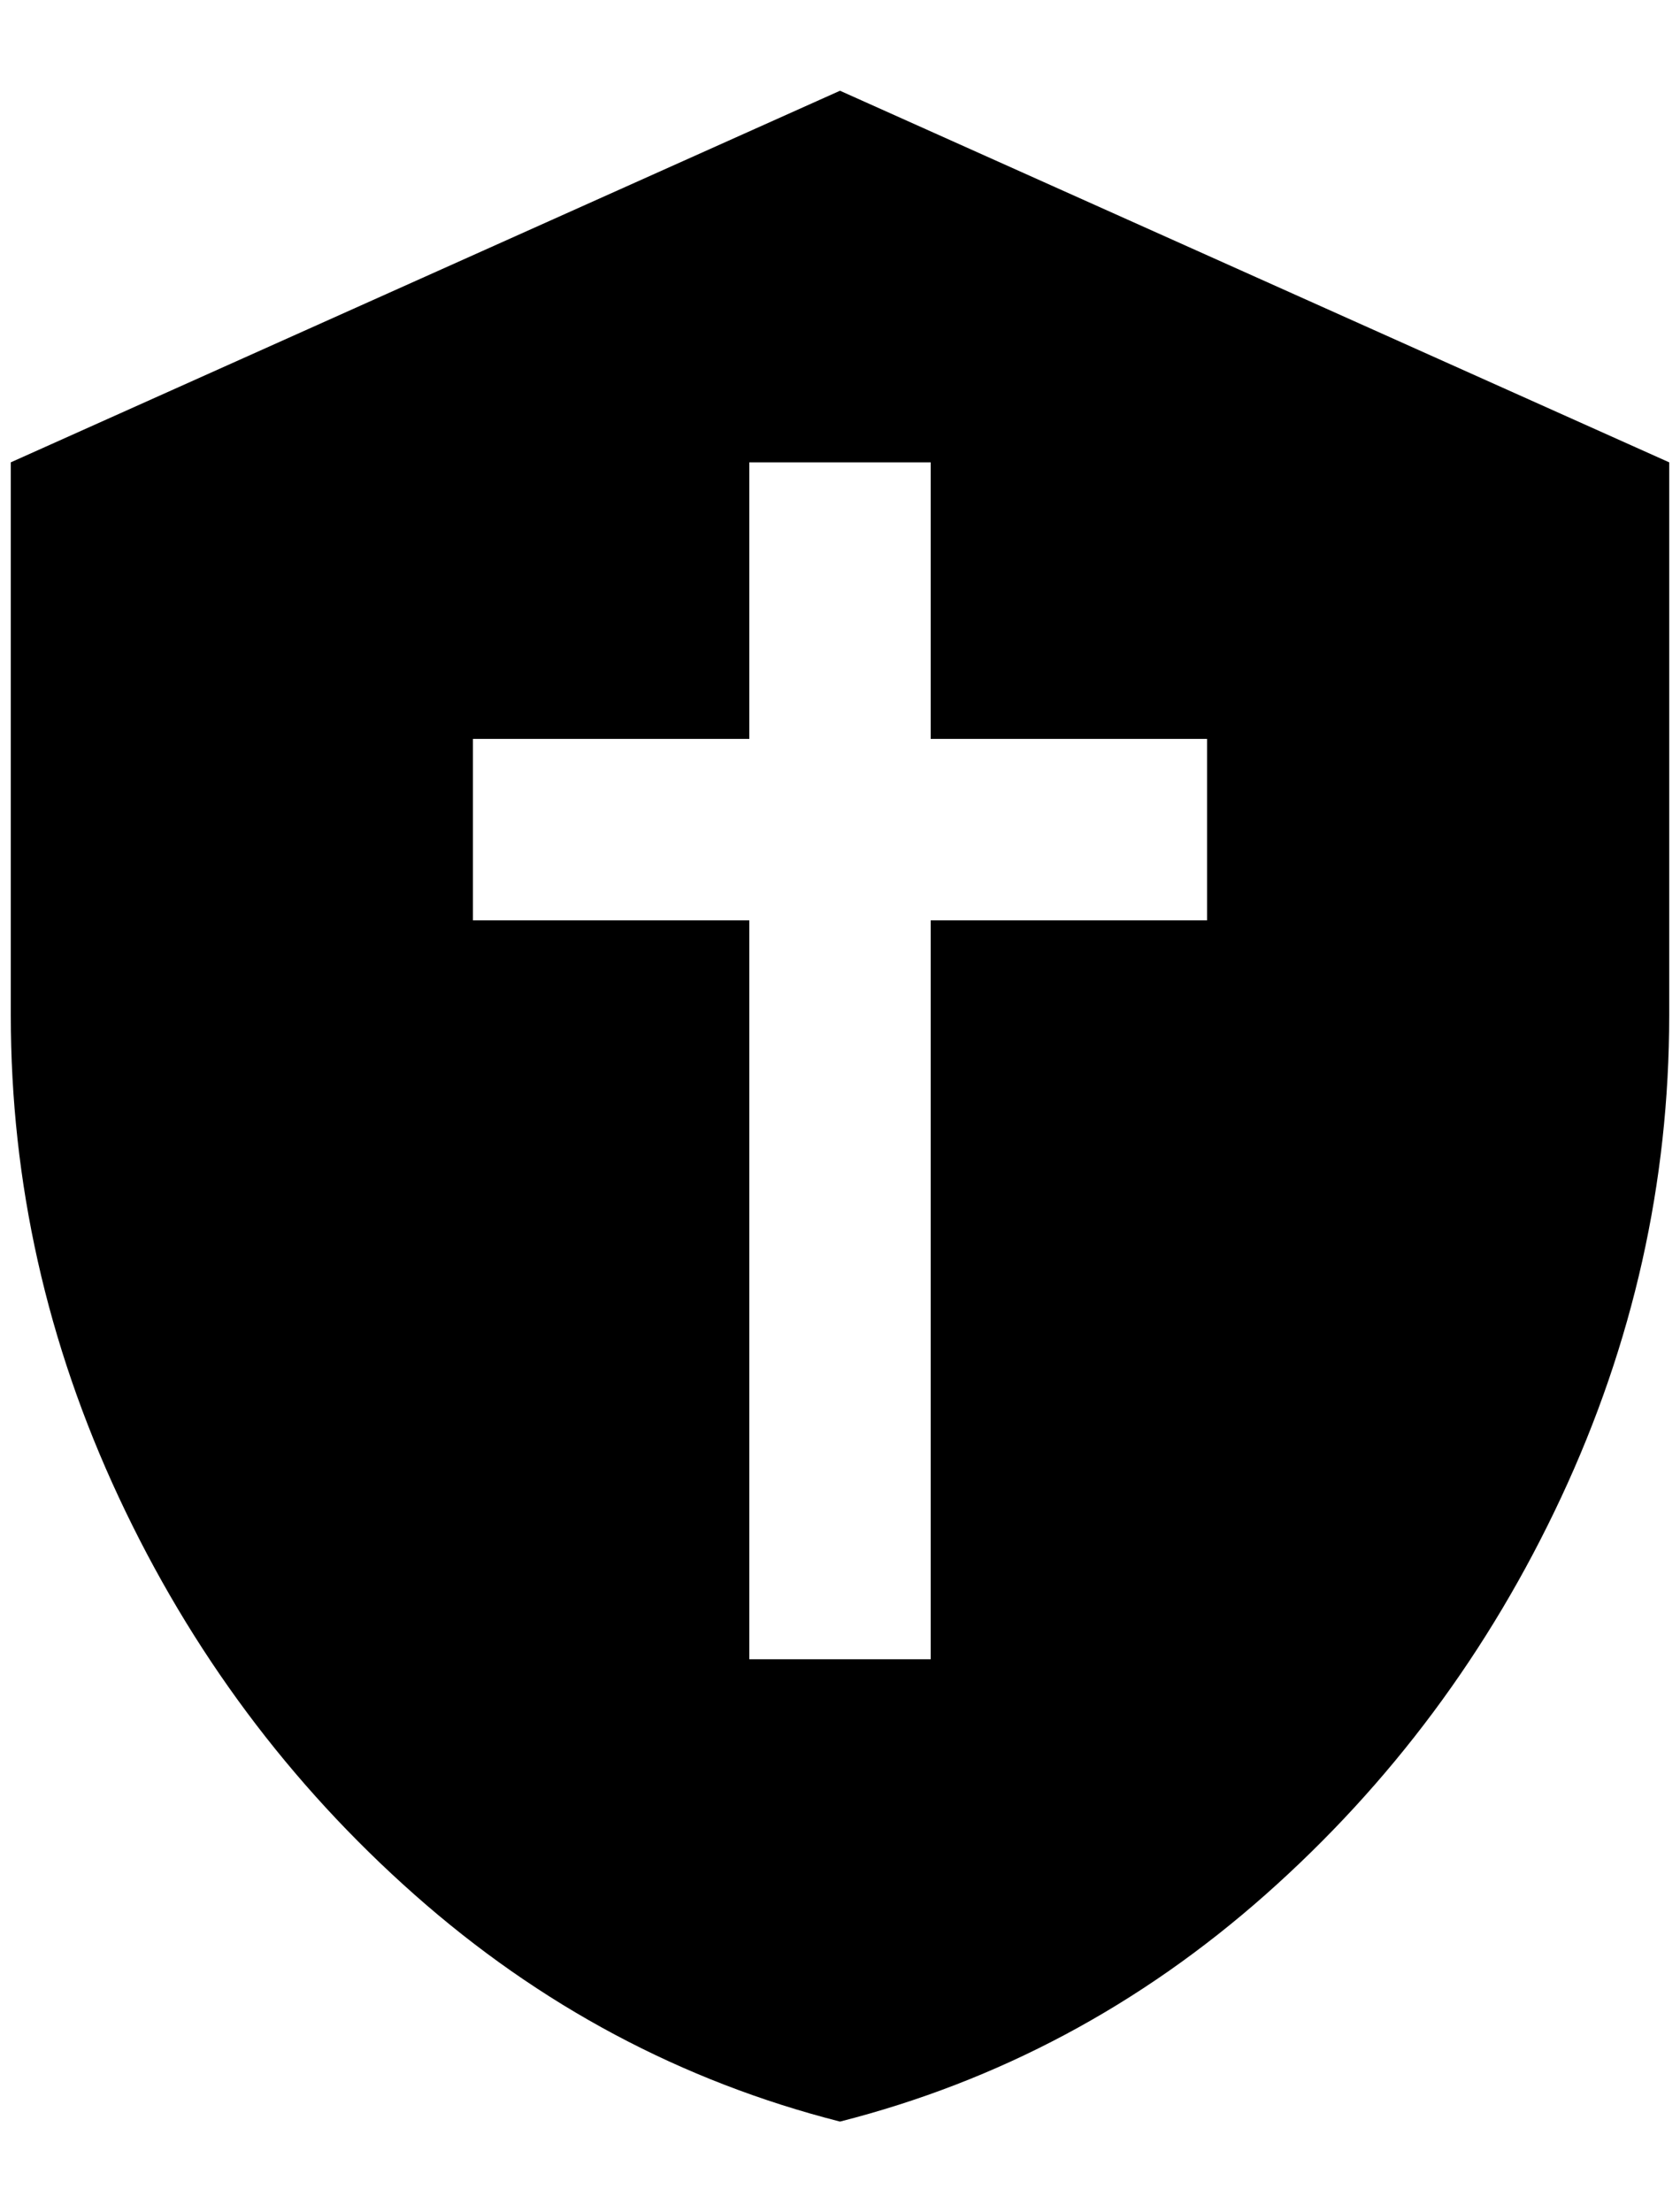 <?xml version="1.0" standalone="no"?>
<!DOCTYPE svg PUBLIC "-//W3C//DTD SVG 1.1//EN" "http://www.w3.org/Graphics/SVG/1.1/DTD/svg11.dtd" >
<svg xmlns="http://www.w3.org/2000/svg" xmlns:xlink="http://www.w3.org/1999/xlink" version="1.1" viewBox="-10 0 1556 2048">
   <path fill="currentColor"
d="M768 84l-768 344v512q0 232 100 446t274 368t394 210q220 -56 394 -210t274 -368t100 -446v-512zM1108 852h-256v684h-168v-684h-256v-168h256v-256h168v256h256v168z" />
</svg>
